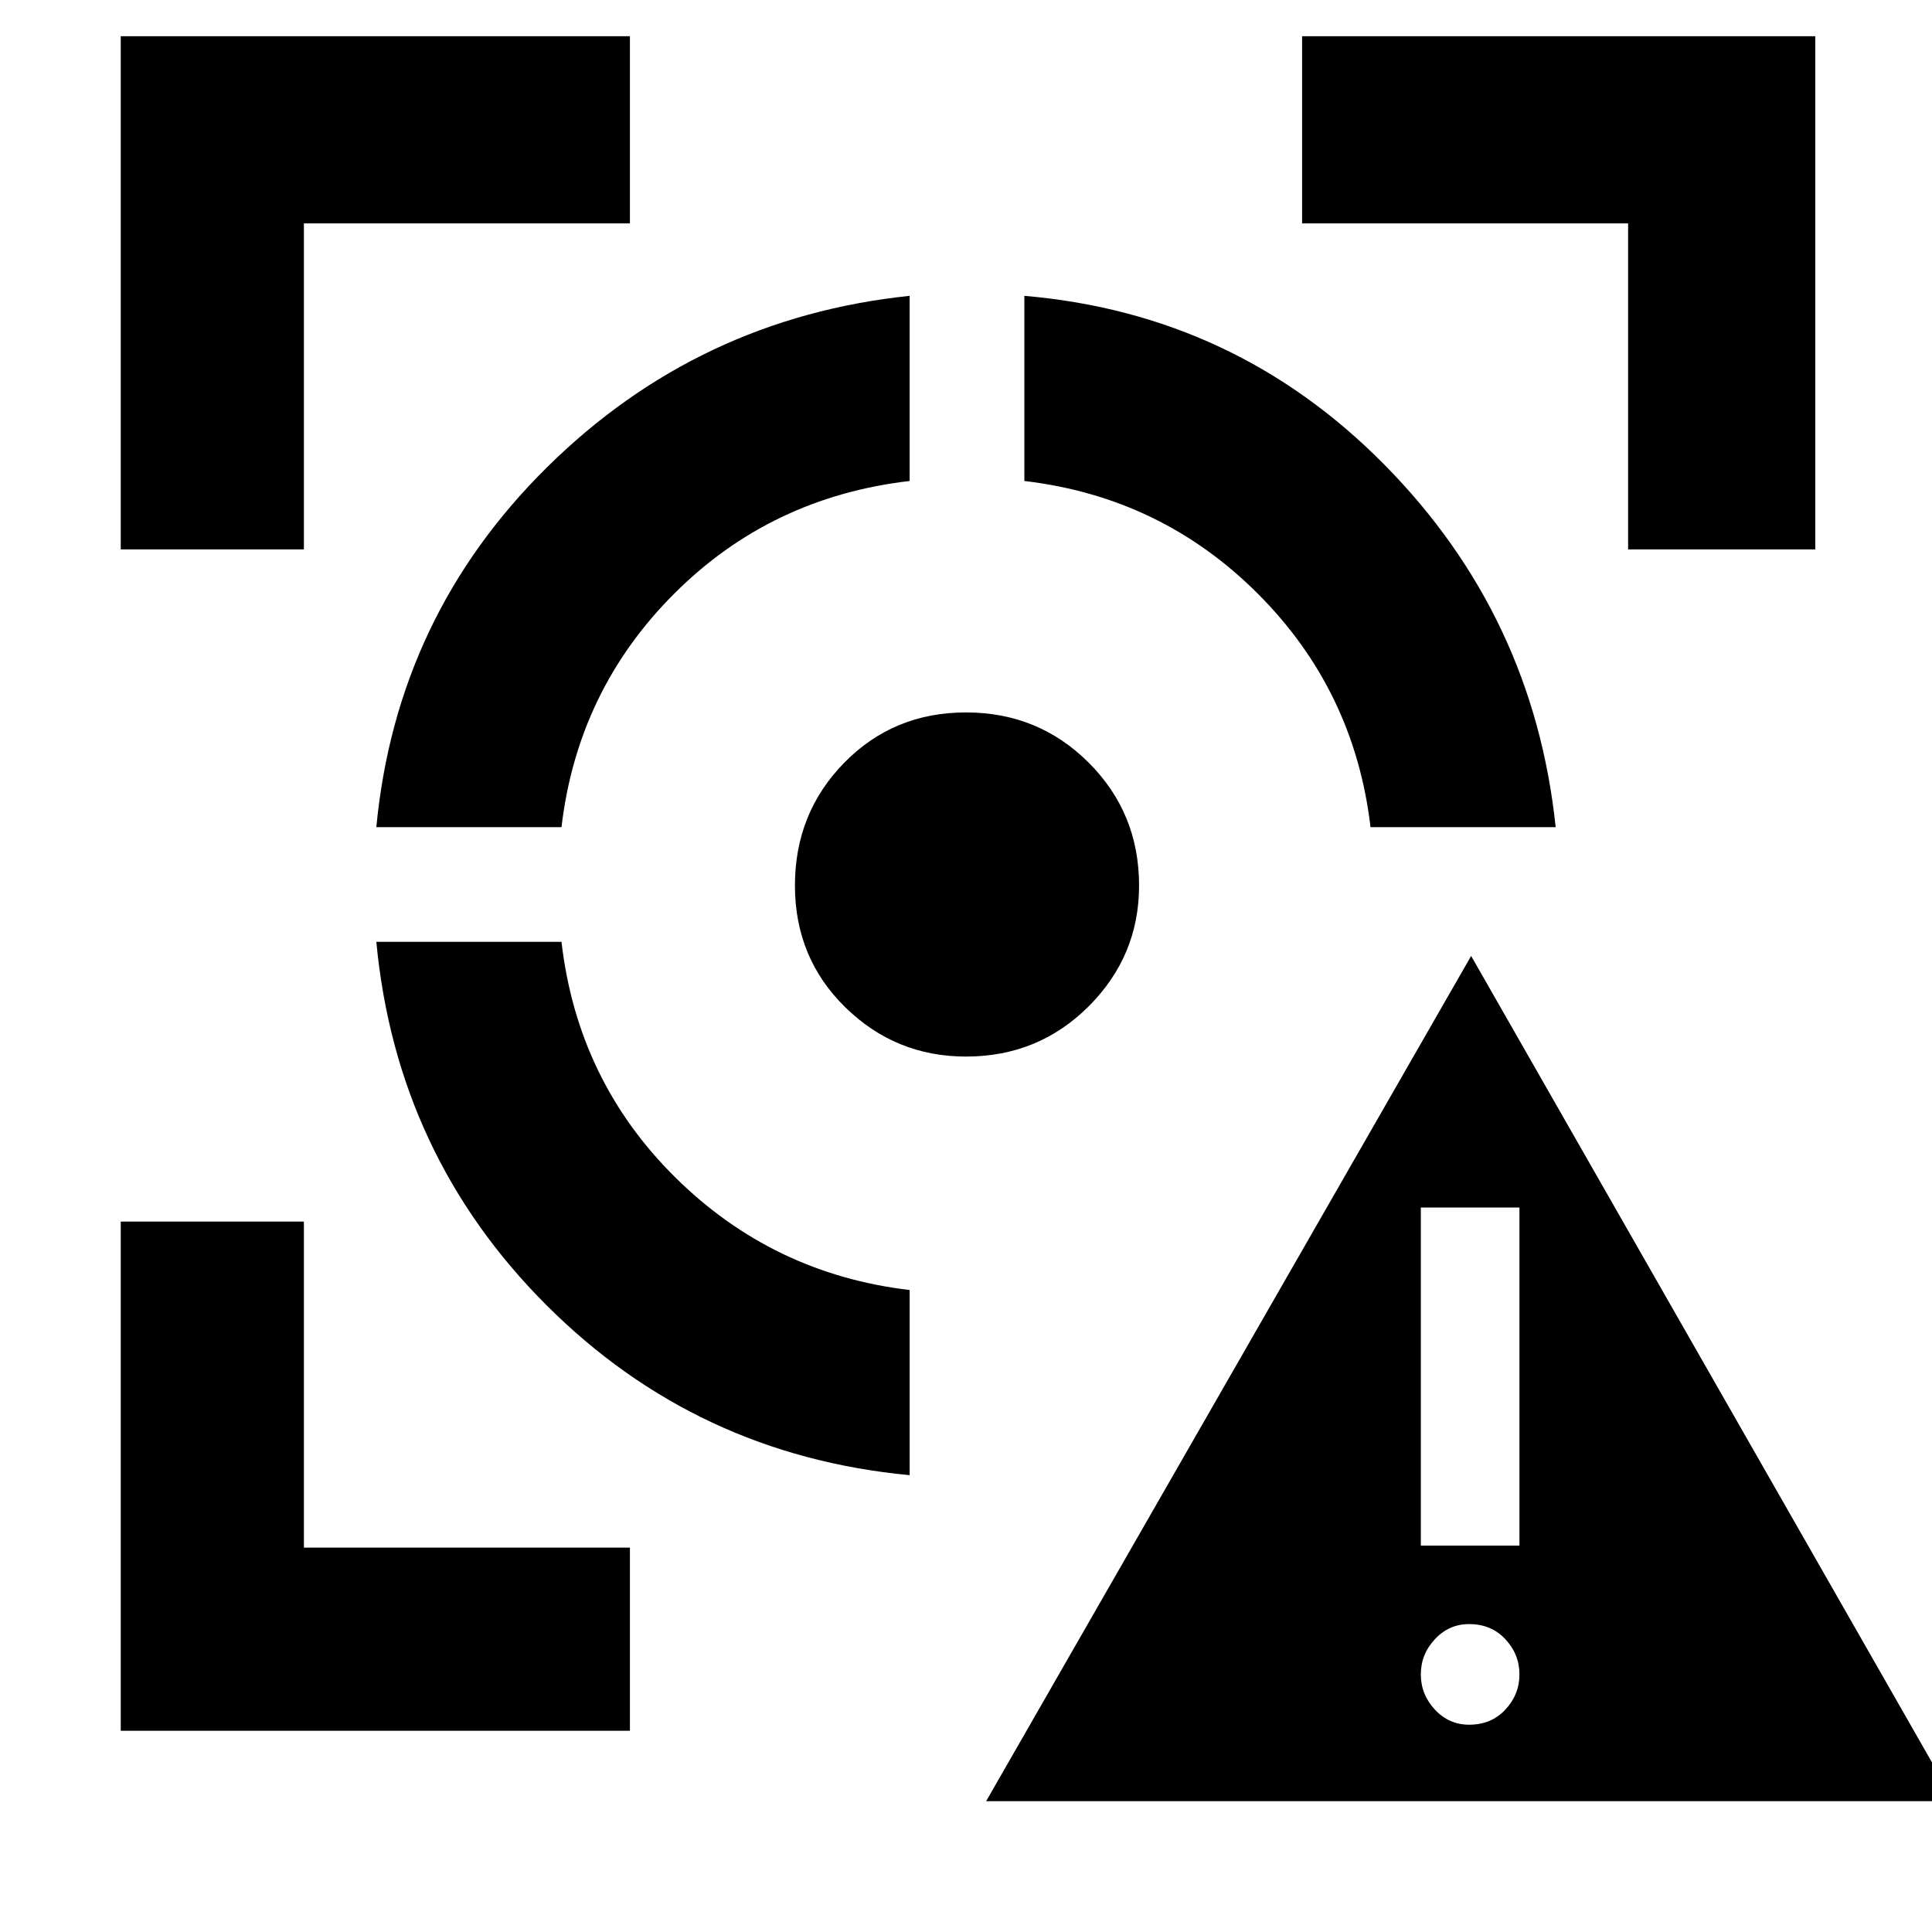 <svg xmlns="http://www.w3.org/2000/svg" height="48" width="48"><path d="m24.5 44.75 12.05-21 12 21Zm12-1.9q.55 0 .9-.375t.35-.875q0-.5-.35-.875t-.9-.375q-.5 0-.85.375t-.35.875q0 .5.35.875t.85.375Zm-1.2-4.45h2.45V30H35.3Zm-25.95-15h4.6q.4 3.45 2.825 5.85 2.425 2.4 5.825 2.8v4.6q-5.3-.5-9.025-4.225Q9.85 28.7 9.35 23.4ZM22.6 7.35v4.6q-3.45.4-5.85 2.8-2.4 2.4-2.8 5.8h-4.6q.5-5.25 4.25-8.95 3.75-3.7 9-4.25ZM24 17.7q1.8 0 3.05 1.25Q28.3 20.2 28.3 22q0 1.75-1.25 3T24 26.25q-1.75 0-3-1.225T19.75 22q0-1.8 1.225-3.05Q22.2 17.7 24 17.7Zm1.45-10.35q5.25.45 8.95 4.2 3.7 3.75 4.25 9h-4.6q-.4-3.4-2.8-5.8t-5.8-2.8ZM3 13.65V.9h12.65v4.65h-8.1v8.1ZM15.65 43H3V30.35h4.55v8.1h8.1Zm24.8-29.35v-8.1h-8.1V.9H45.1v12.75Z"/></svg>
